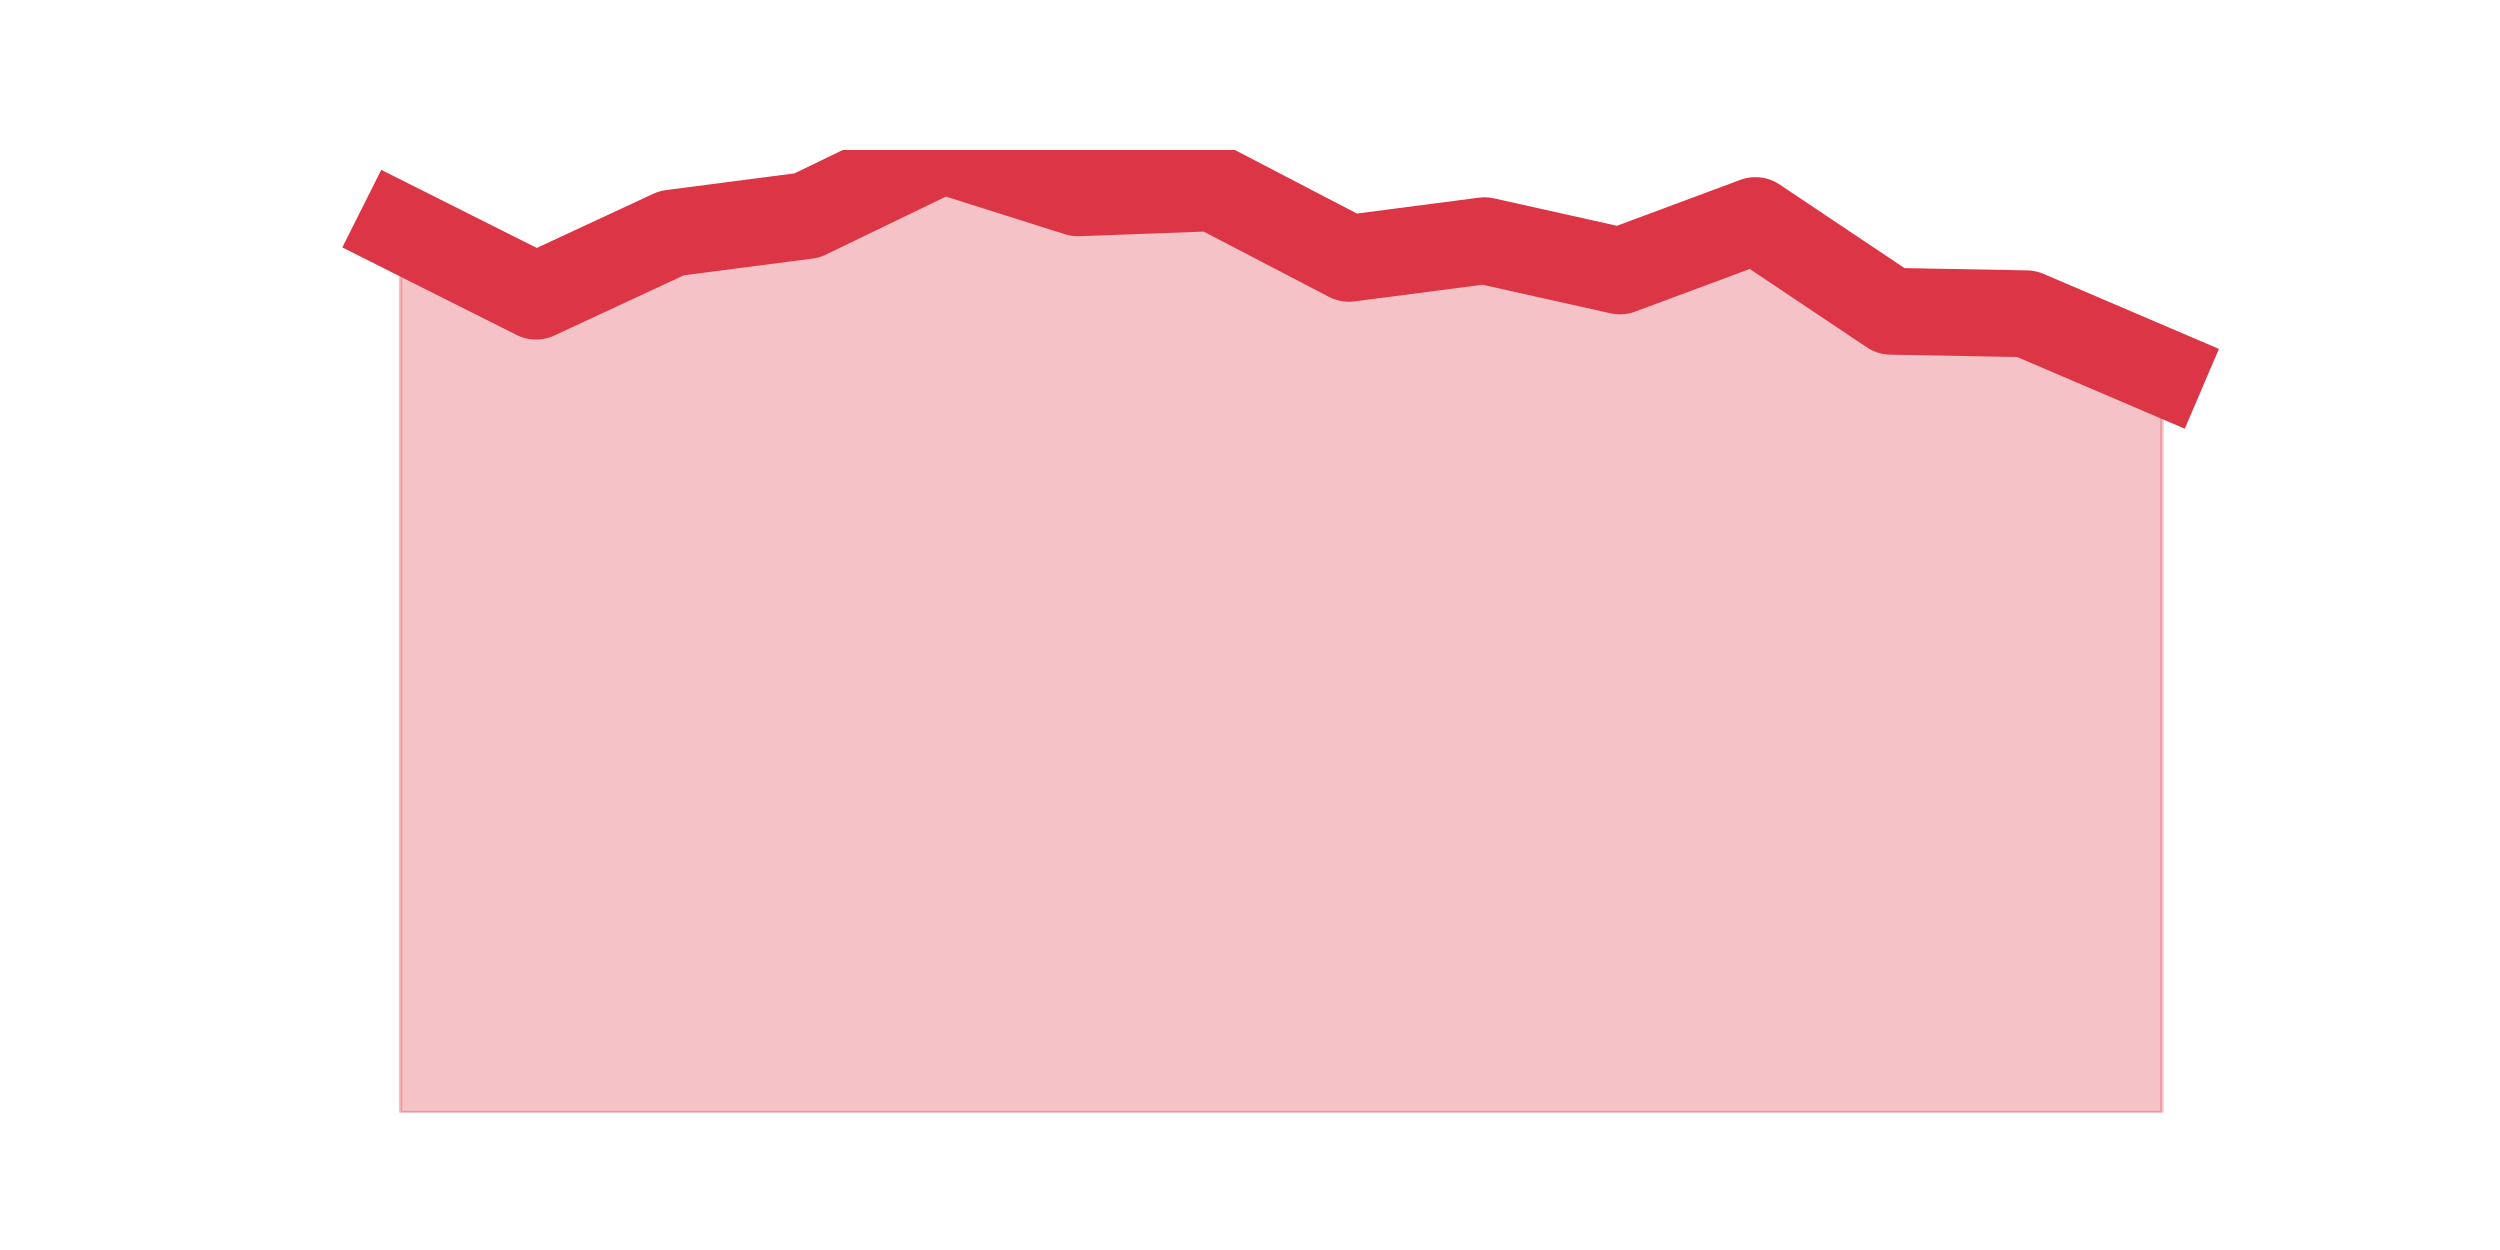 <?xml version="1.0" encoding="utf-8" standalone="no"?>
<!DOCTYPE svg PUBLIC "-//W3C//DTD SVG 1.1//EN"
  "http://www.w3.org/Graphics/SVG/1.1/DTD/svg11.dtd">
<svg height="360pt" version="1.1" viewBox="0 0 720 360" width="720pt" xmlns="http://www.w3.org/2000/svg" xmlns:xlink="http://www.w3.org/1999/xlink">
 <defs>
  <style type="text/css">*{stroke-linecap:butt;stroke-linejoin:round;}</style>
 </defs>
 <g id="figure_1">
  <g id="patch_1">
   <path d="M 0 360 
L 720 360 
L 720 0 
L 0 0 
z
" style="fill:none;"/>
  </g>
  <g id="axes_1">
   <g id="matplotlib.axis_1"/>
   <g id="matplotlib.axis_2"/>
   <g id="PolyCollection_1">
    <defs>
     <path d="M 115.364 -294.305 
L 115.364 -39.6 
L 154.385 -39.6 
L 193.406 -39.6 
L 232.427 -39.6 
L 271.448 -39.6 
L 310.469 -39.6 
L 349.49 -39.6 
L 388.51 -39.6 
L 427.531 -39.6 
L 466.552 -39.6 
L 505.573 -39.6 
L 544.594 -39.6 
L 583.615 -39.6 
L 622.636 -39.6 
L 622.636 -252.942 
L 622.636 -252.942 
L 583.615 -269.632 
L 544.594 -270.358 
L 505.573 -296.482 
L 466.552 -281.969 
L 427.531 -290.676 
L 388.51 -285.597 
L 349.49 -305.915 
L 310.469 -304.464 
L 271.448 -316.8 
L 232.427 -297.933 
L 193.406 -292.853 
L 154.385 -274.712 
L 115.364 -294.305 
z
" id="m5829ff5cfb" style="stroke:#dc3545;stroke-opacity:0.3;"/>
    </defs>
    <g clip-path="url(#p7839d8fc72)">
     <use style="fill:#dc3545;fill-opacity:0.3;stroke:#dc3545;stroke-opacity:0.3;" x="0" xlink:href="#m5829ff5cfb" y="360"/>
    </g>
   </g>
   <g id="line2d_1">
    <path clip-path="url(#p7839d8fc72)" d="M 115.364 65.695 
L 154.385 85.288 
L 193.406 67.147 
L 232.427 62.067 
L 271.448 43.2 
L 310.469 55.536 
L 349.49 54.085 
L 388.51 74.403 
L 427.531 69.324 
L 466.552 78.031 
L 505.573 63.518 
L 544.594 89.642 
L 583.615 90.368 
L 622.636 107.058 
" style="fill:none;stroke:#dc3545;stroke-linecap:square;stroke-width:25;"/>
   </g>
  </g>
 </g>
 <defs>
  <clipPath id="p7839d8fc72">
   <rect height="277.2" width="558" x="90" y="43.2"/>
  </clipPath>
 </defs>
</svg>
